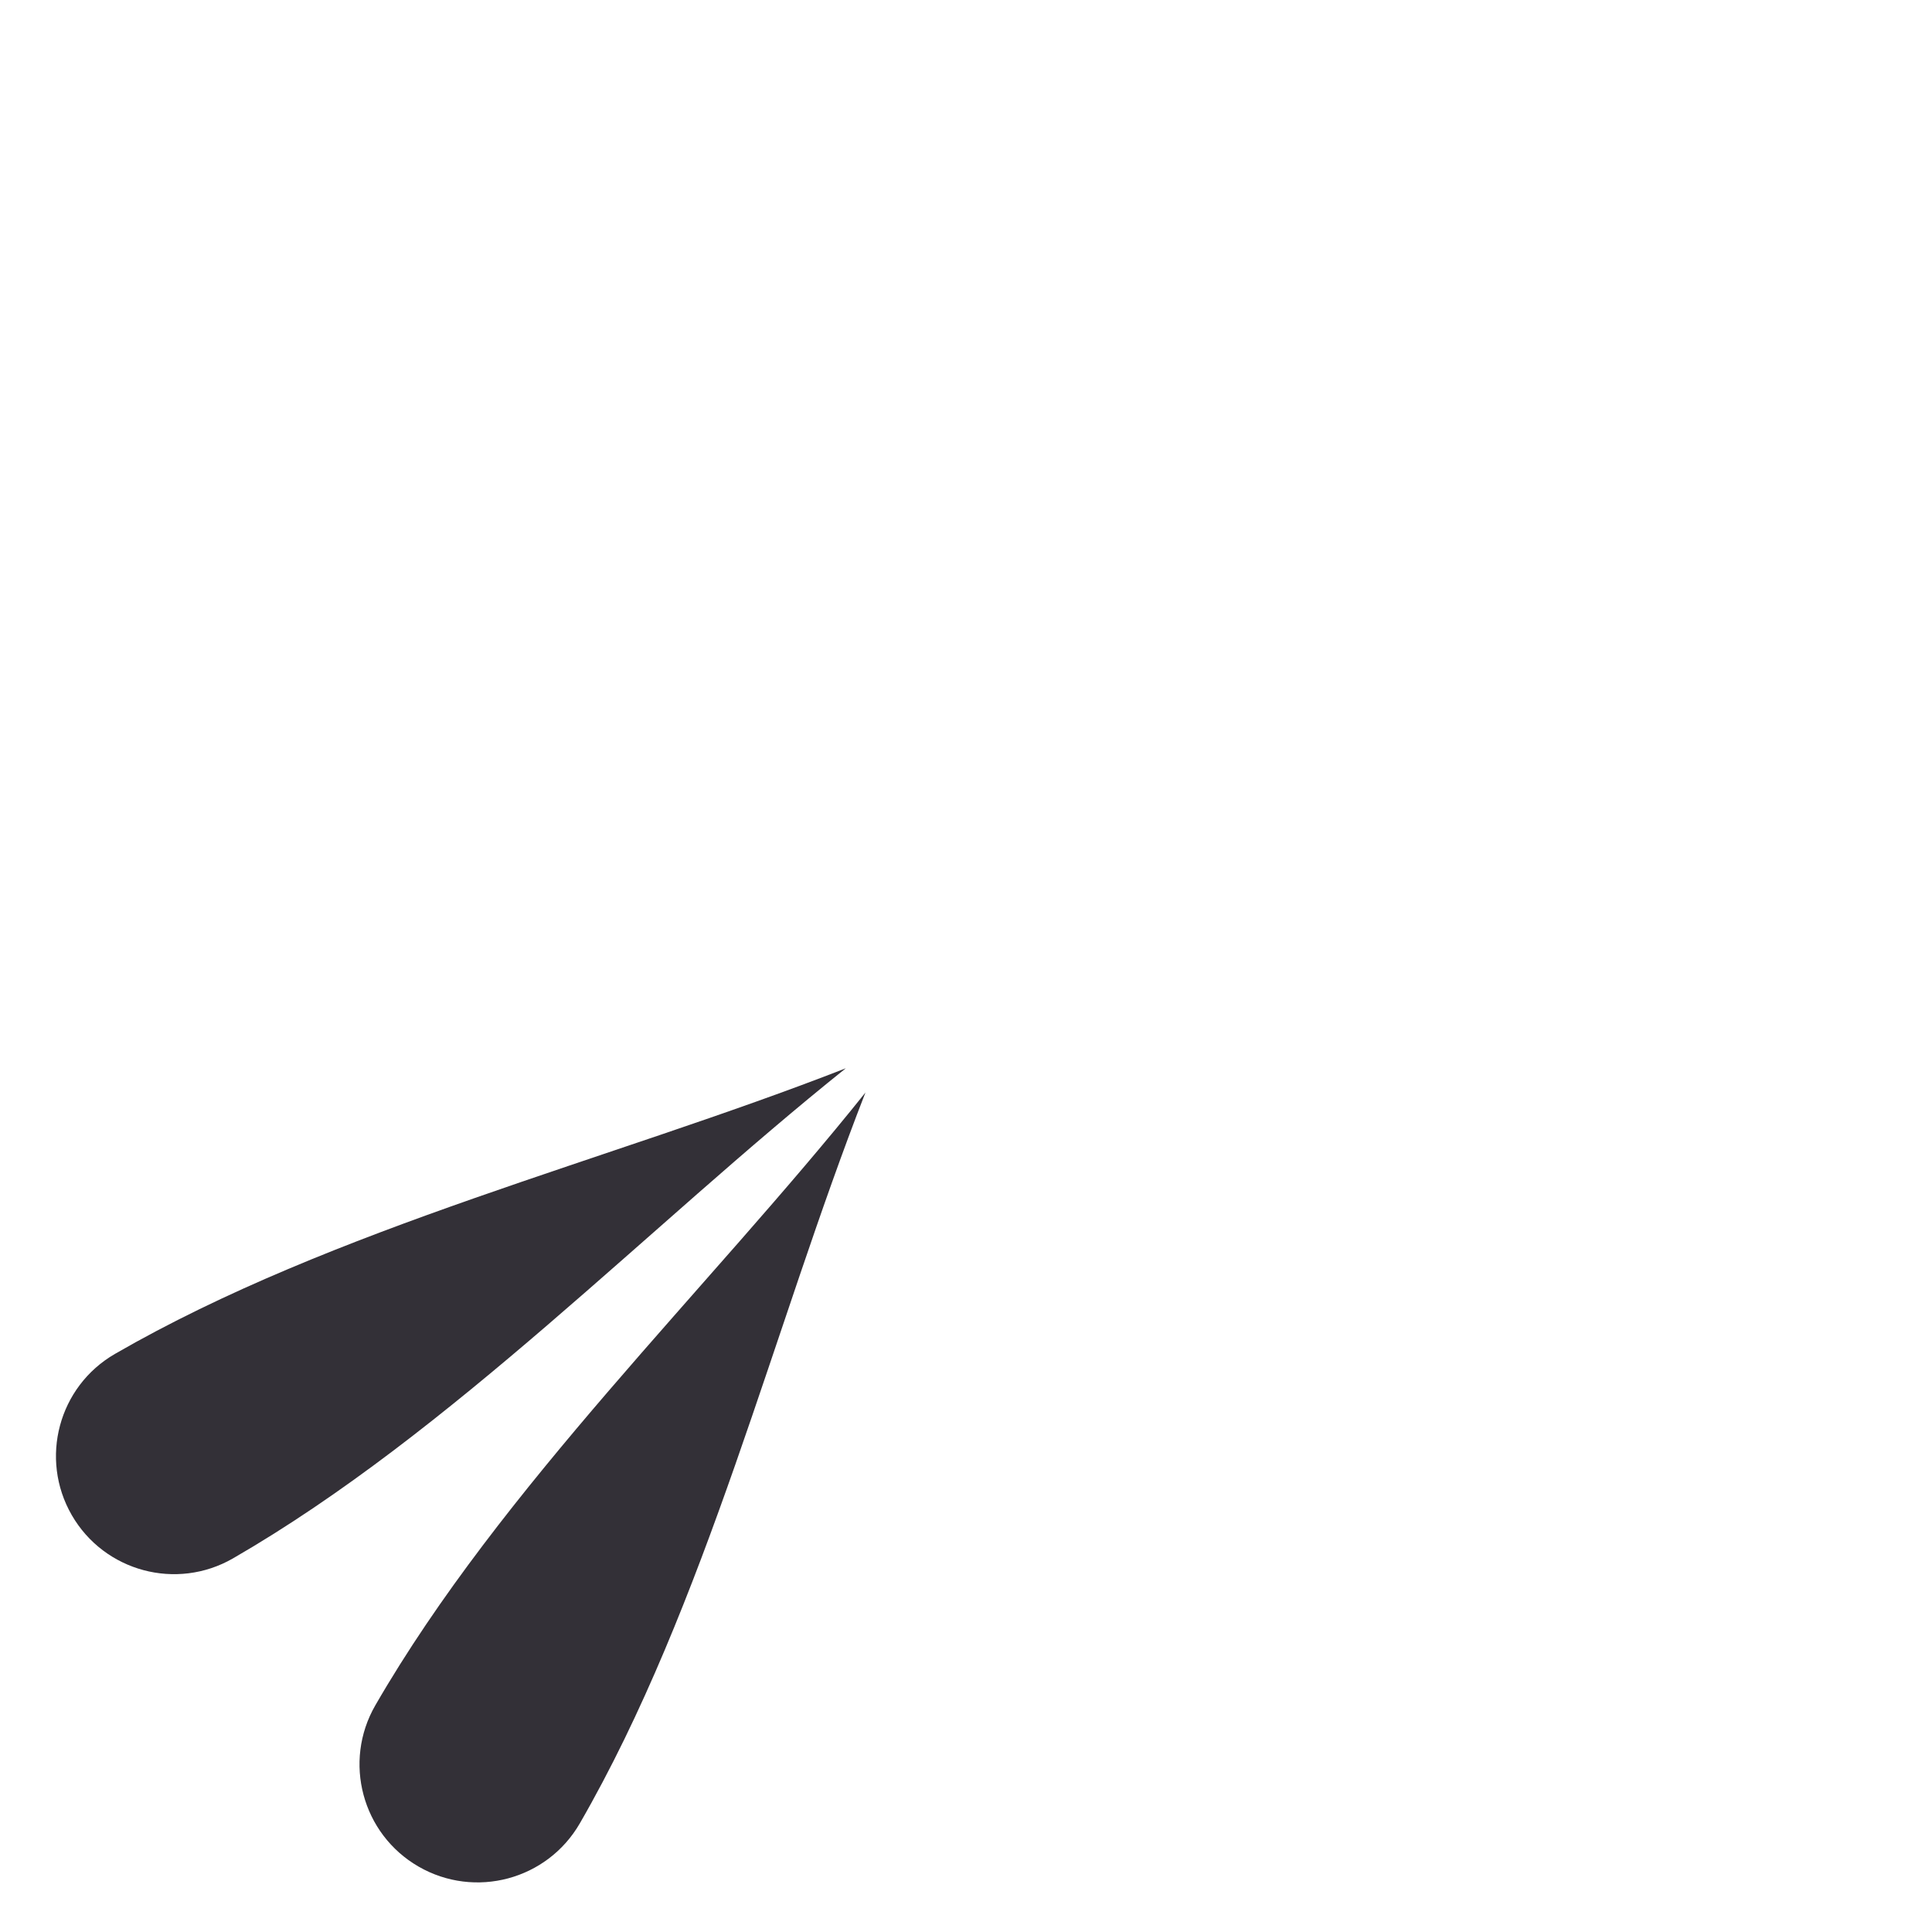 <svg width="52" height="52" viewBox="0 0 52 52" fill="none" xmlns="http://www.w3.org/2000/svg">
<path d="M6.273 41.943C4.753 42.82 2.81 42.3 1.932 40.78C1.055 39.26 1.576 37.317 3.095 36.44C8.966 33.05 16.442 31.223 22.766 28.752C17.464 32.992 12.143 38.554 6.273 41.943Z" fill="#333037"/>
<path d="M15.606 49.076C14.728 50.596 12.785 51.116 11.265 50.239C9.746 49.362 9.225 47.418 10.102 45.899C13.492 40.029 19.053 34.708 23.294 29.405C20.822 35.729 18.995 43.206 15.606 49.076Z" fill="#333037"/>
</svg>
